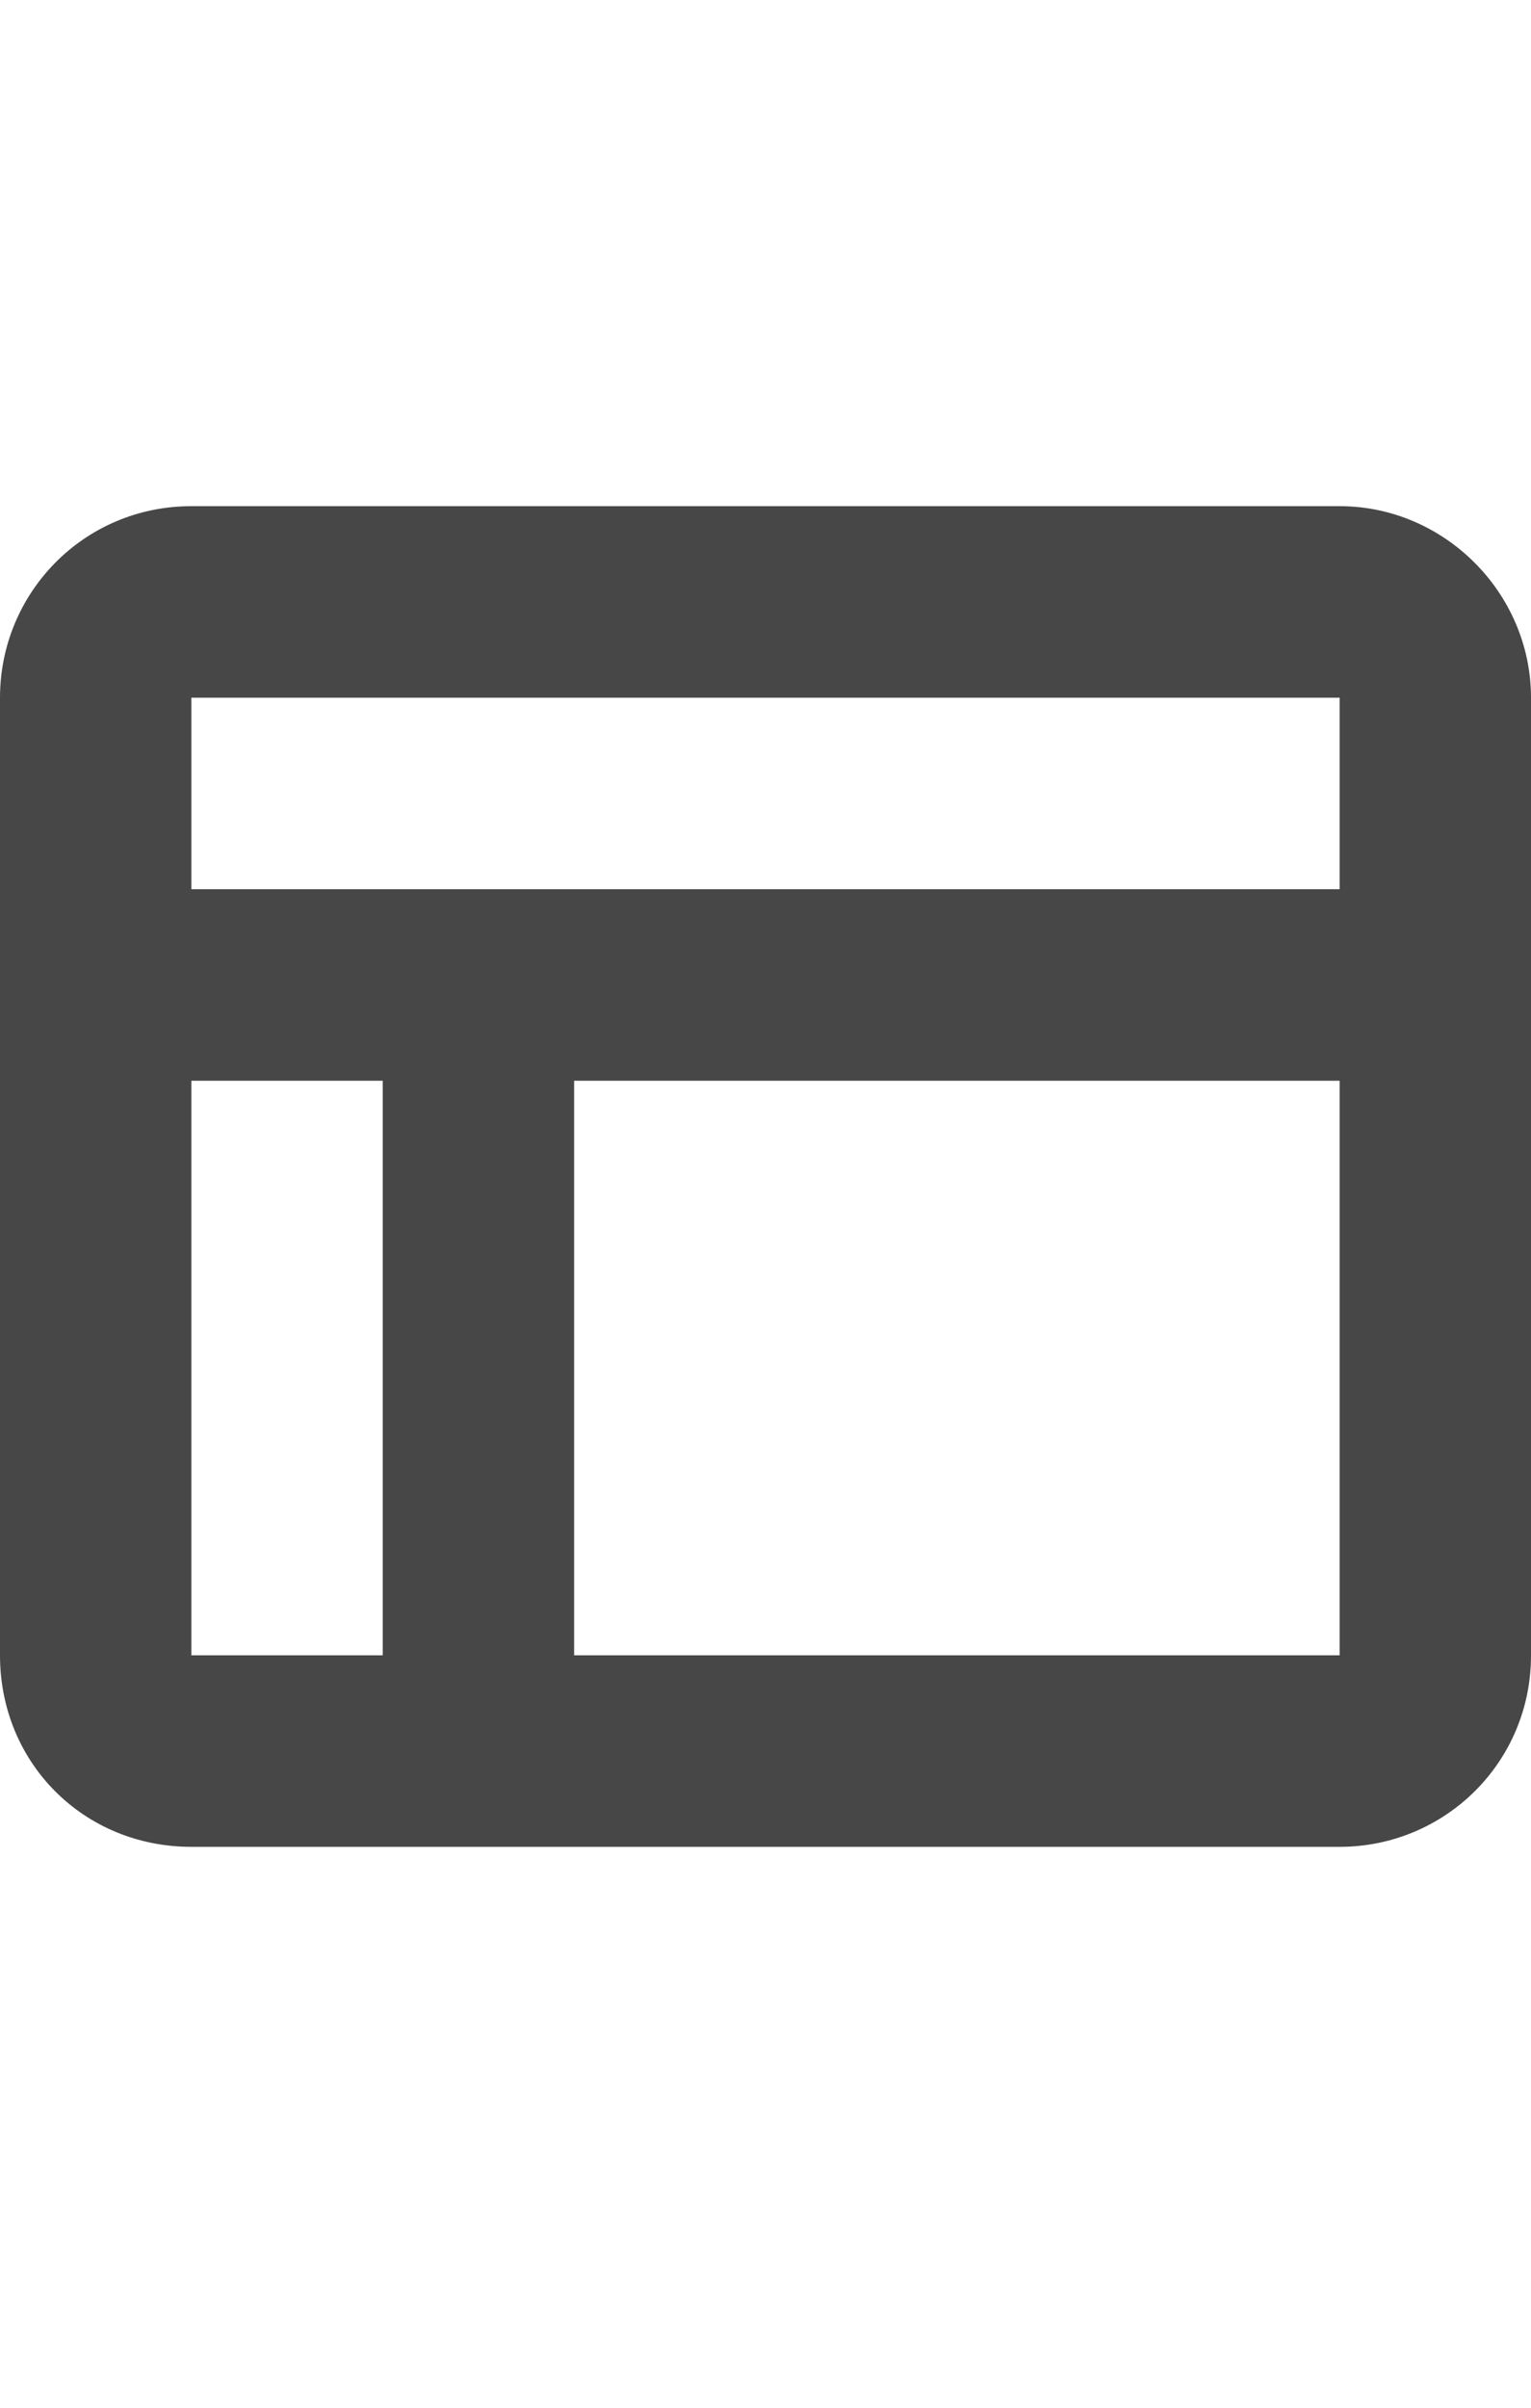 <svg width="14" height="22" viewBox="0 0 14 22" fill="none" xmlns="http://www.w3.org/2000/svg">
<g id="label-paired / sm / table-layout-sm / fill" clip-path="url(#clip0_2556_12412)">
<path id="icon" d="M1.75 4.625H12.25C13.207 4.625 14 5.418 14 6.375V15.125C14 16.109 13.207 16.875 12.25 16.875H1.75C0.766 16.875 0 16.109 0 15.125V6.375C0 5.418 0.766 4.625 1.75 4.625ZM12.25 6.375H1.75V8.125H12.25V6.375ZM1.75 9.875V15.125H3.5V9.875H1.75ZM12.25 9.875H5.25V15.125H12.25V9.875Z" fill="black" fill-opacity="0.72"/>
</g>
<defs>
<clipPath id="clip0_2556_12412">
<rect width="14" height="22" fill="white"/>
</clipPath>
</defs>
</svg>
